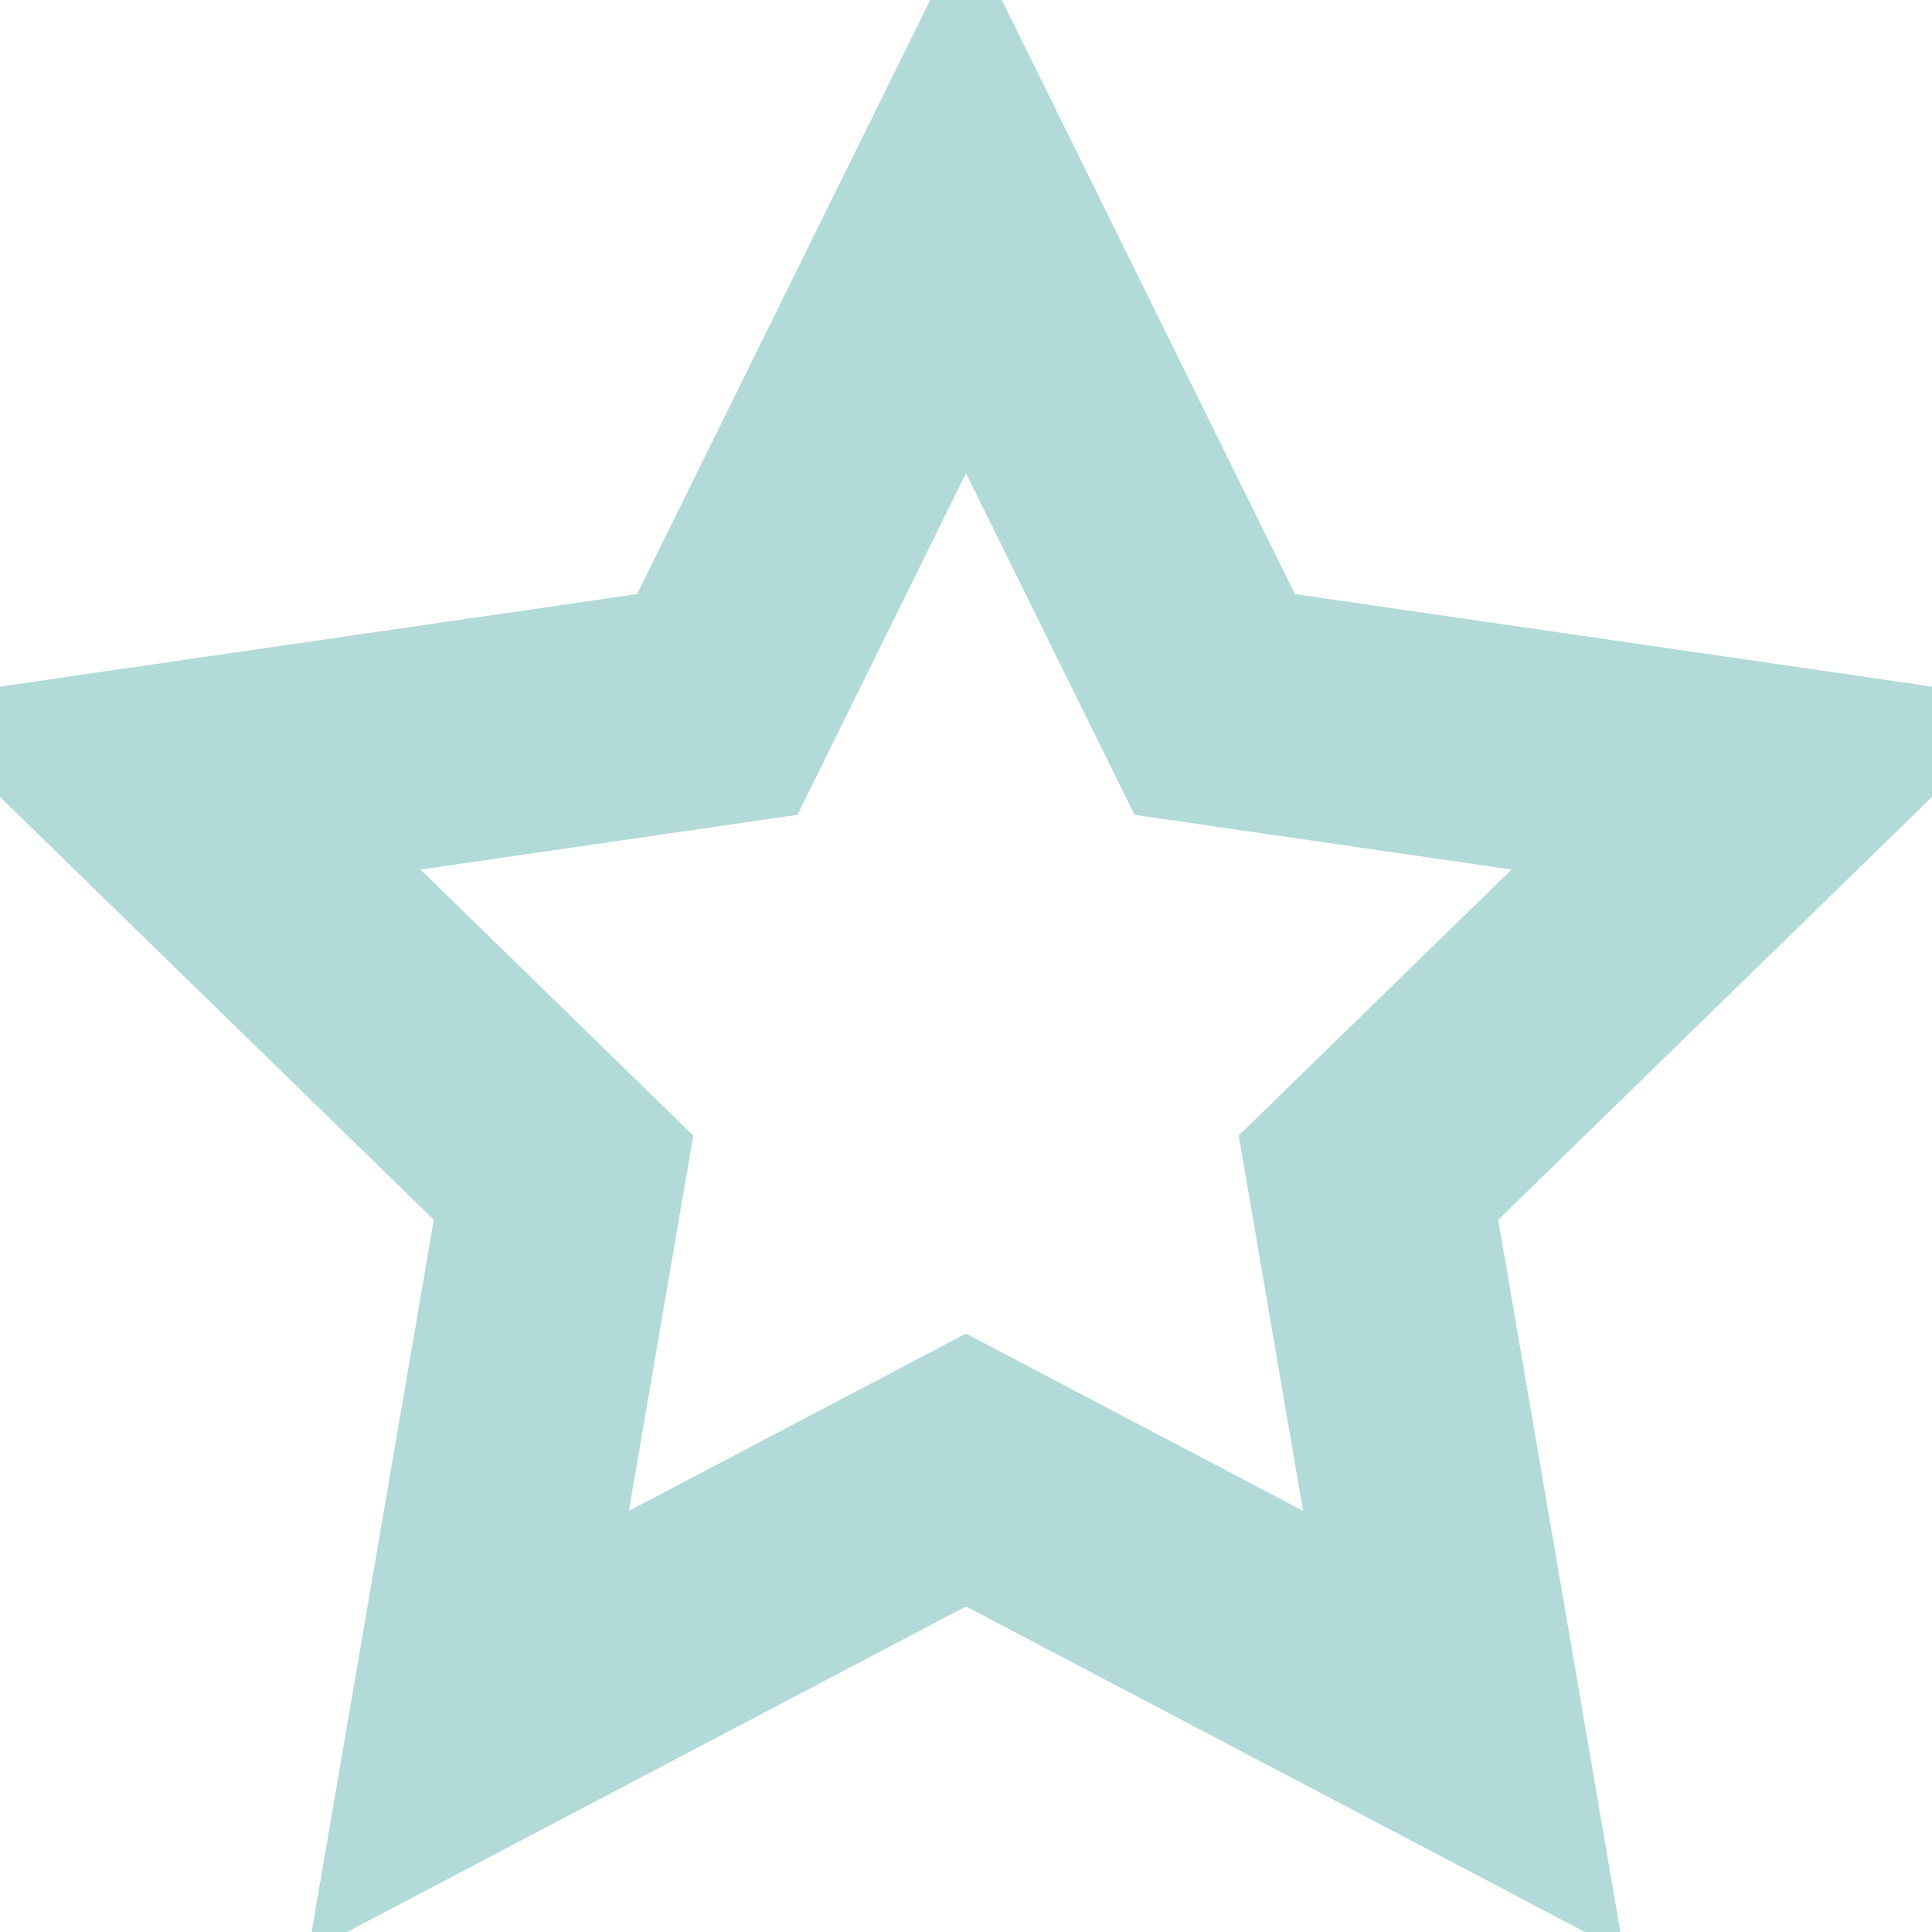 <svg width="16" height="16" viewBox="0 0 16 16" fill="none" xmlns="http://www.w3.org/2000/svg">
<g clip-path="url(#clip0)">
<path d="M8 1.659L10.06 5.834L14.667 6.503L11.333 9.753L12.12 14.341L8 12.174L3.88 14.341L4.667 9.753L1.333 6.503L5.94 5.834L8 1.659Z" stroke="#B2DAD9" stroke-width="2" stroke-miterlimit="10" stroke-linecap="square"/>
</g>
<defs>
<clipPath id="clip0">
<rect width="16" height="16" fill="white"/>
</clipPath>
</defs>
</svg>

